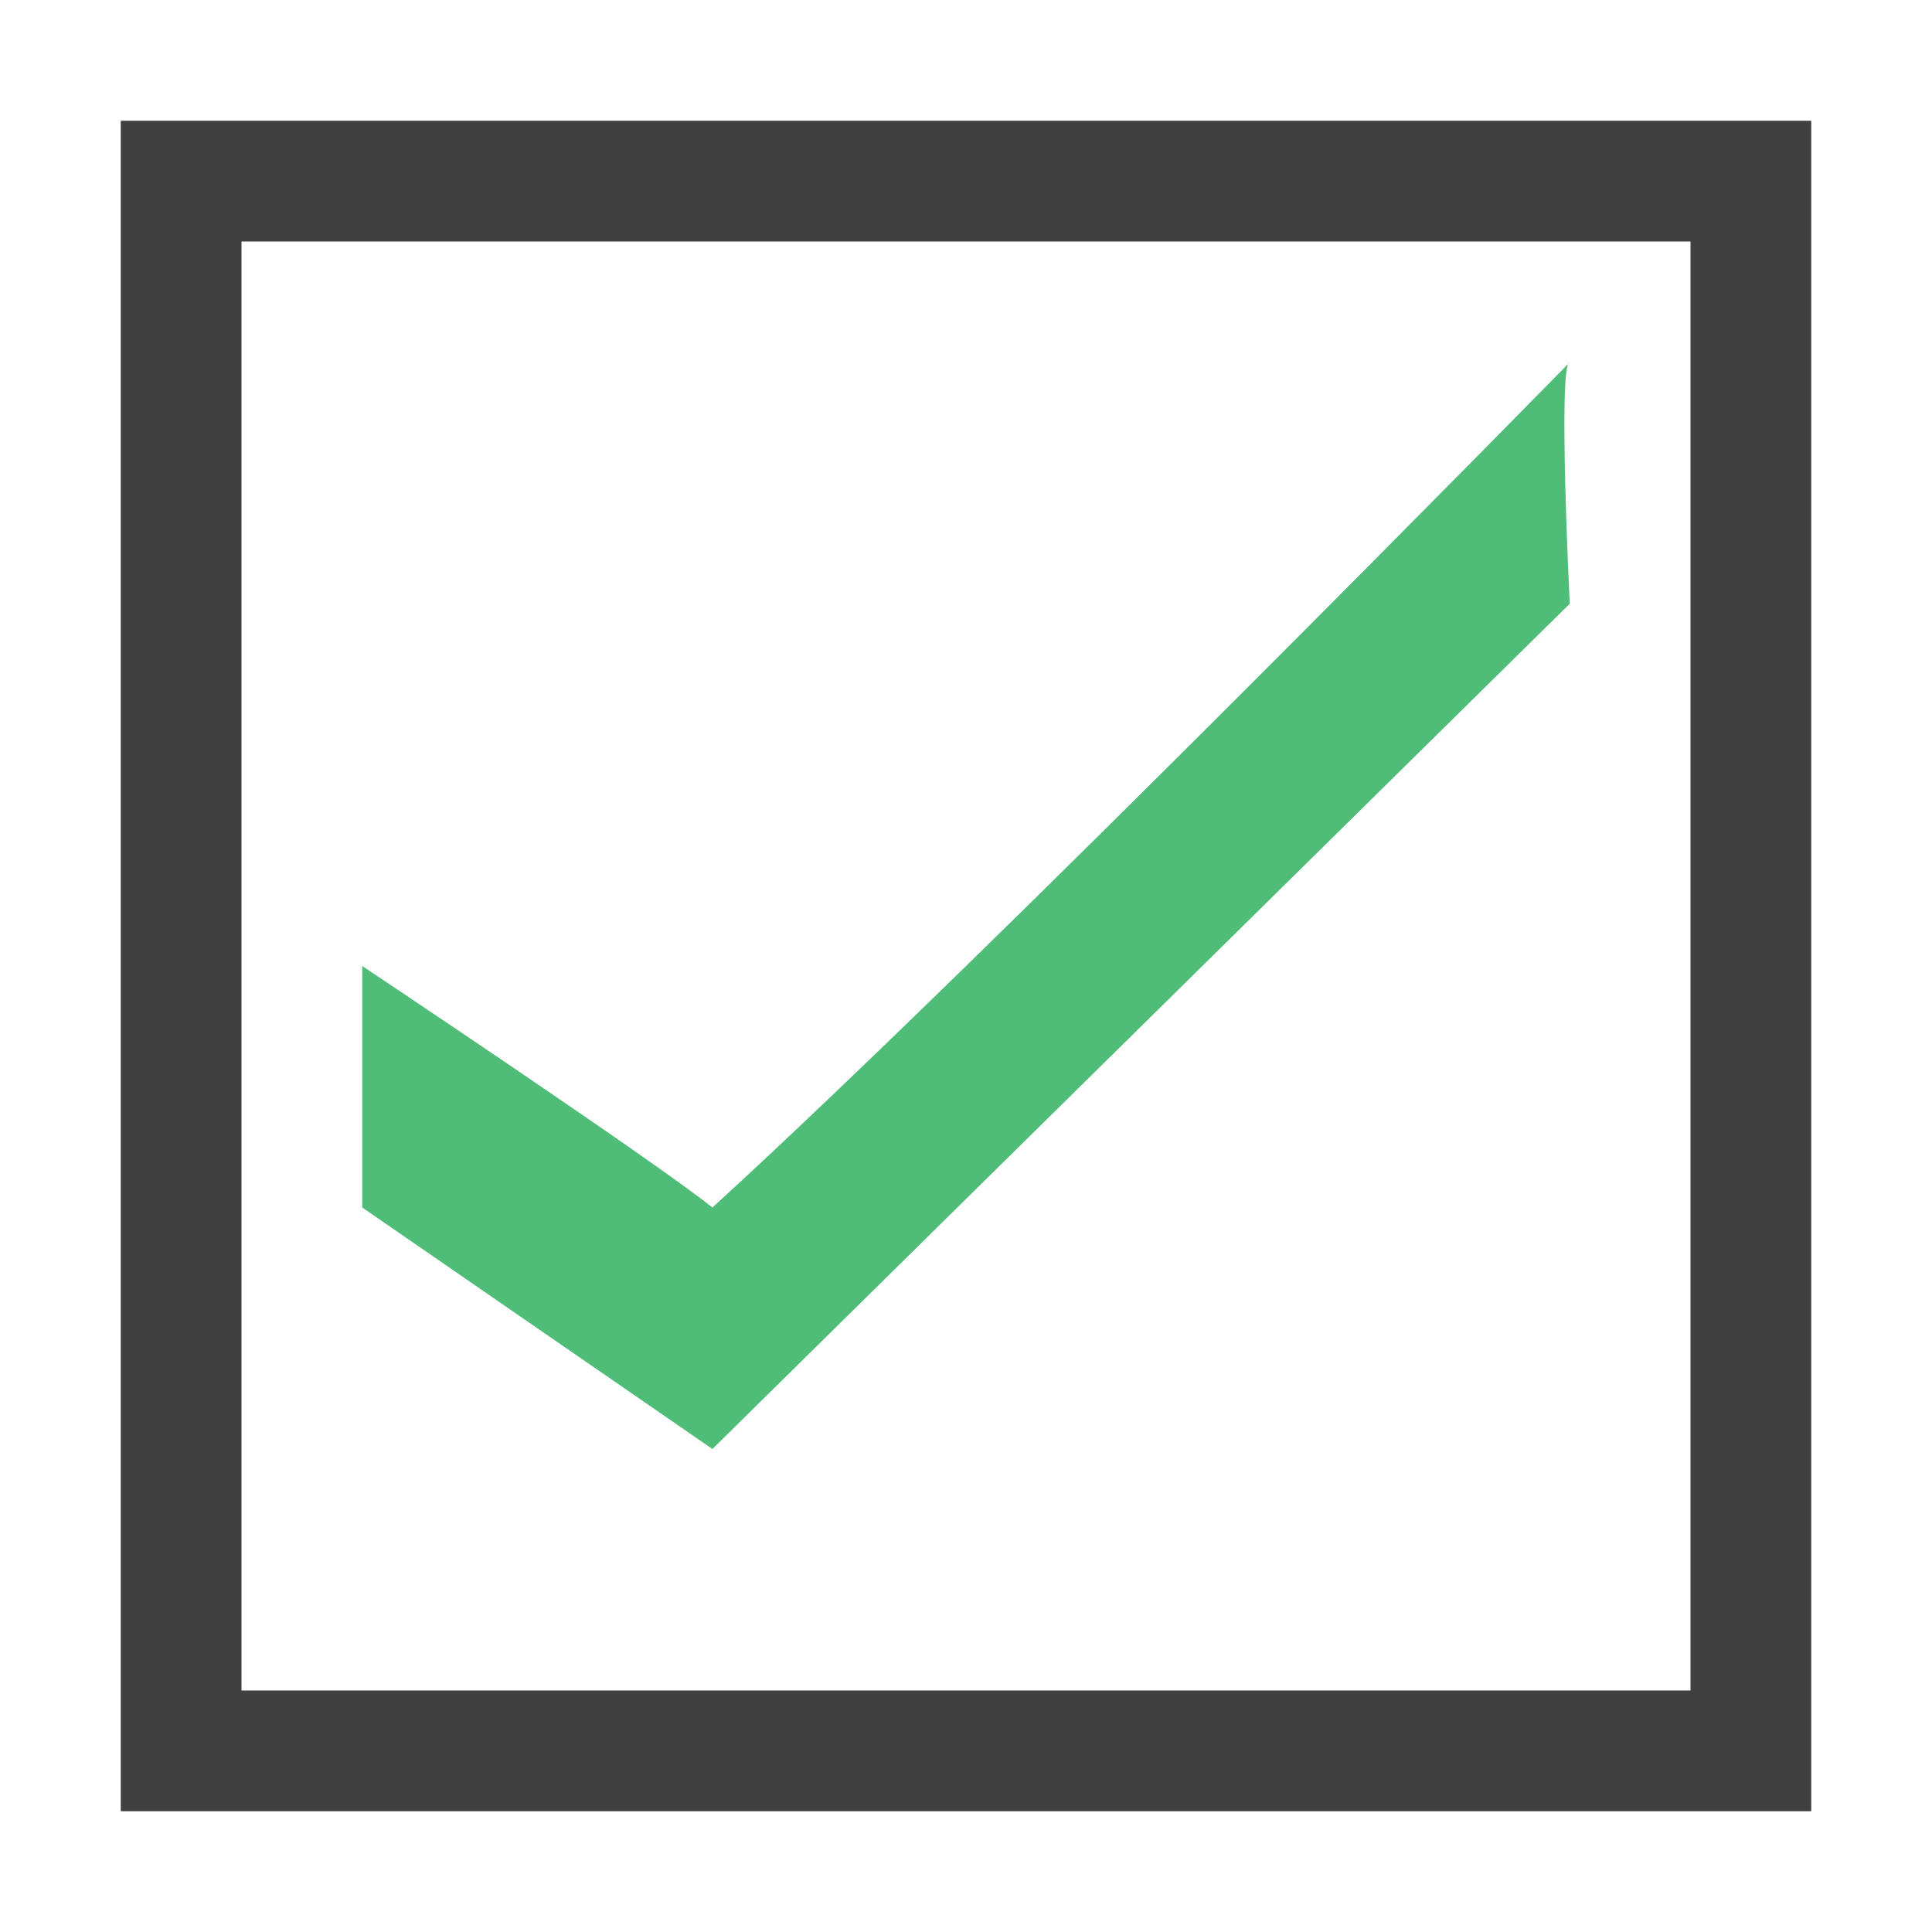 <?xml version="1.0" encoding="utf-8"?>
<!-- Generator: Adobe Illustrator 19.2.1, SVG Export Plug-In . SVG Version: 6.00 Build 0)  -->
<svg version="1.1" id="Layer_1" xmlns="http://www.w3.org/2000/svg" xmlns:xlink="http://www.w3.org/1999/xlink" x="0px" y="0px"
	 viewBox="0 0 16 16" style="enable-background:new 0 0 16 16;" xml:space="preserve">
<style type="text/css">
	.st0{display:none;}
	.st1{display:inline;fill:#3C3C3B;}
	.st2{display:inline;fill:#F7A808;}
	.st3{fill:#404040;}
	.st4{fill:#4FBC78;}
</style>
<g id="Layer_1_1_" class="st0">
	<path class="st1" d="M2.4,3.8v9.7h11.2V3.8h-2.8V2.3h4.3v12.8H0.9V2.3h4.9v1.6C5.7,3.8,2.4,3.8,2.4,3.8z"/>
	<path class="st2" d="M11.4,6.9l-3.2,4.5L5,6.9h1.4v-6H10v6H11.4z"/>
</g>
<g>
	<path class="st3" d="M14,2v12H2V2H14L14,2z M15,1H1v14h14V1z"/>
</g>
<g>
	<path class="st4" d="M5.9,12L3,10V8c0,0,2.4,1.6,2.9,2C8.2,7.9,13,3,13,3c-0.1,0,0,2,0,2L5.9,12z"/>
</g>
</svg>
